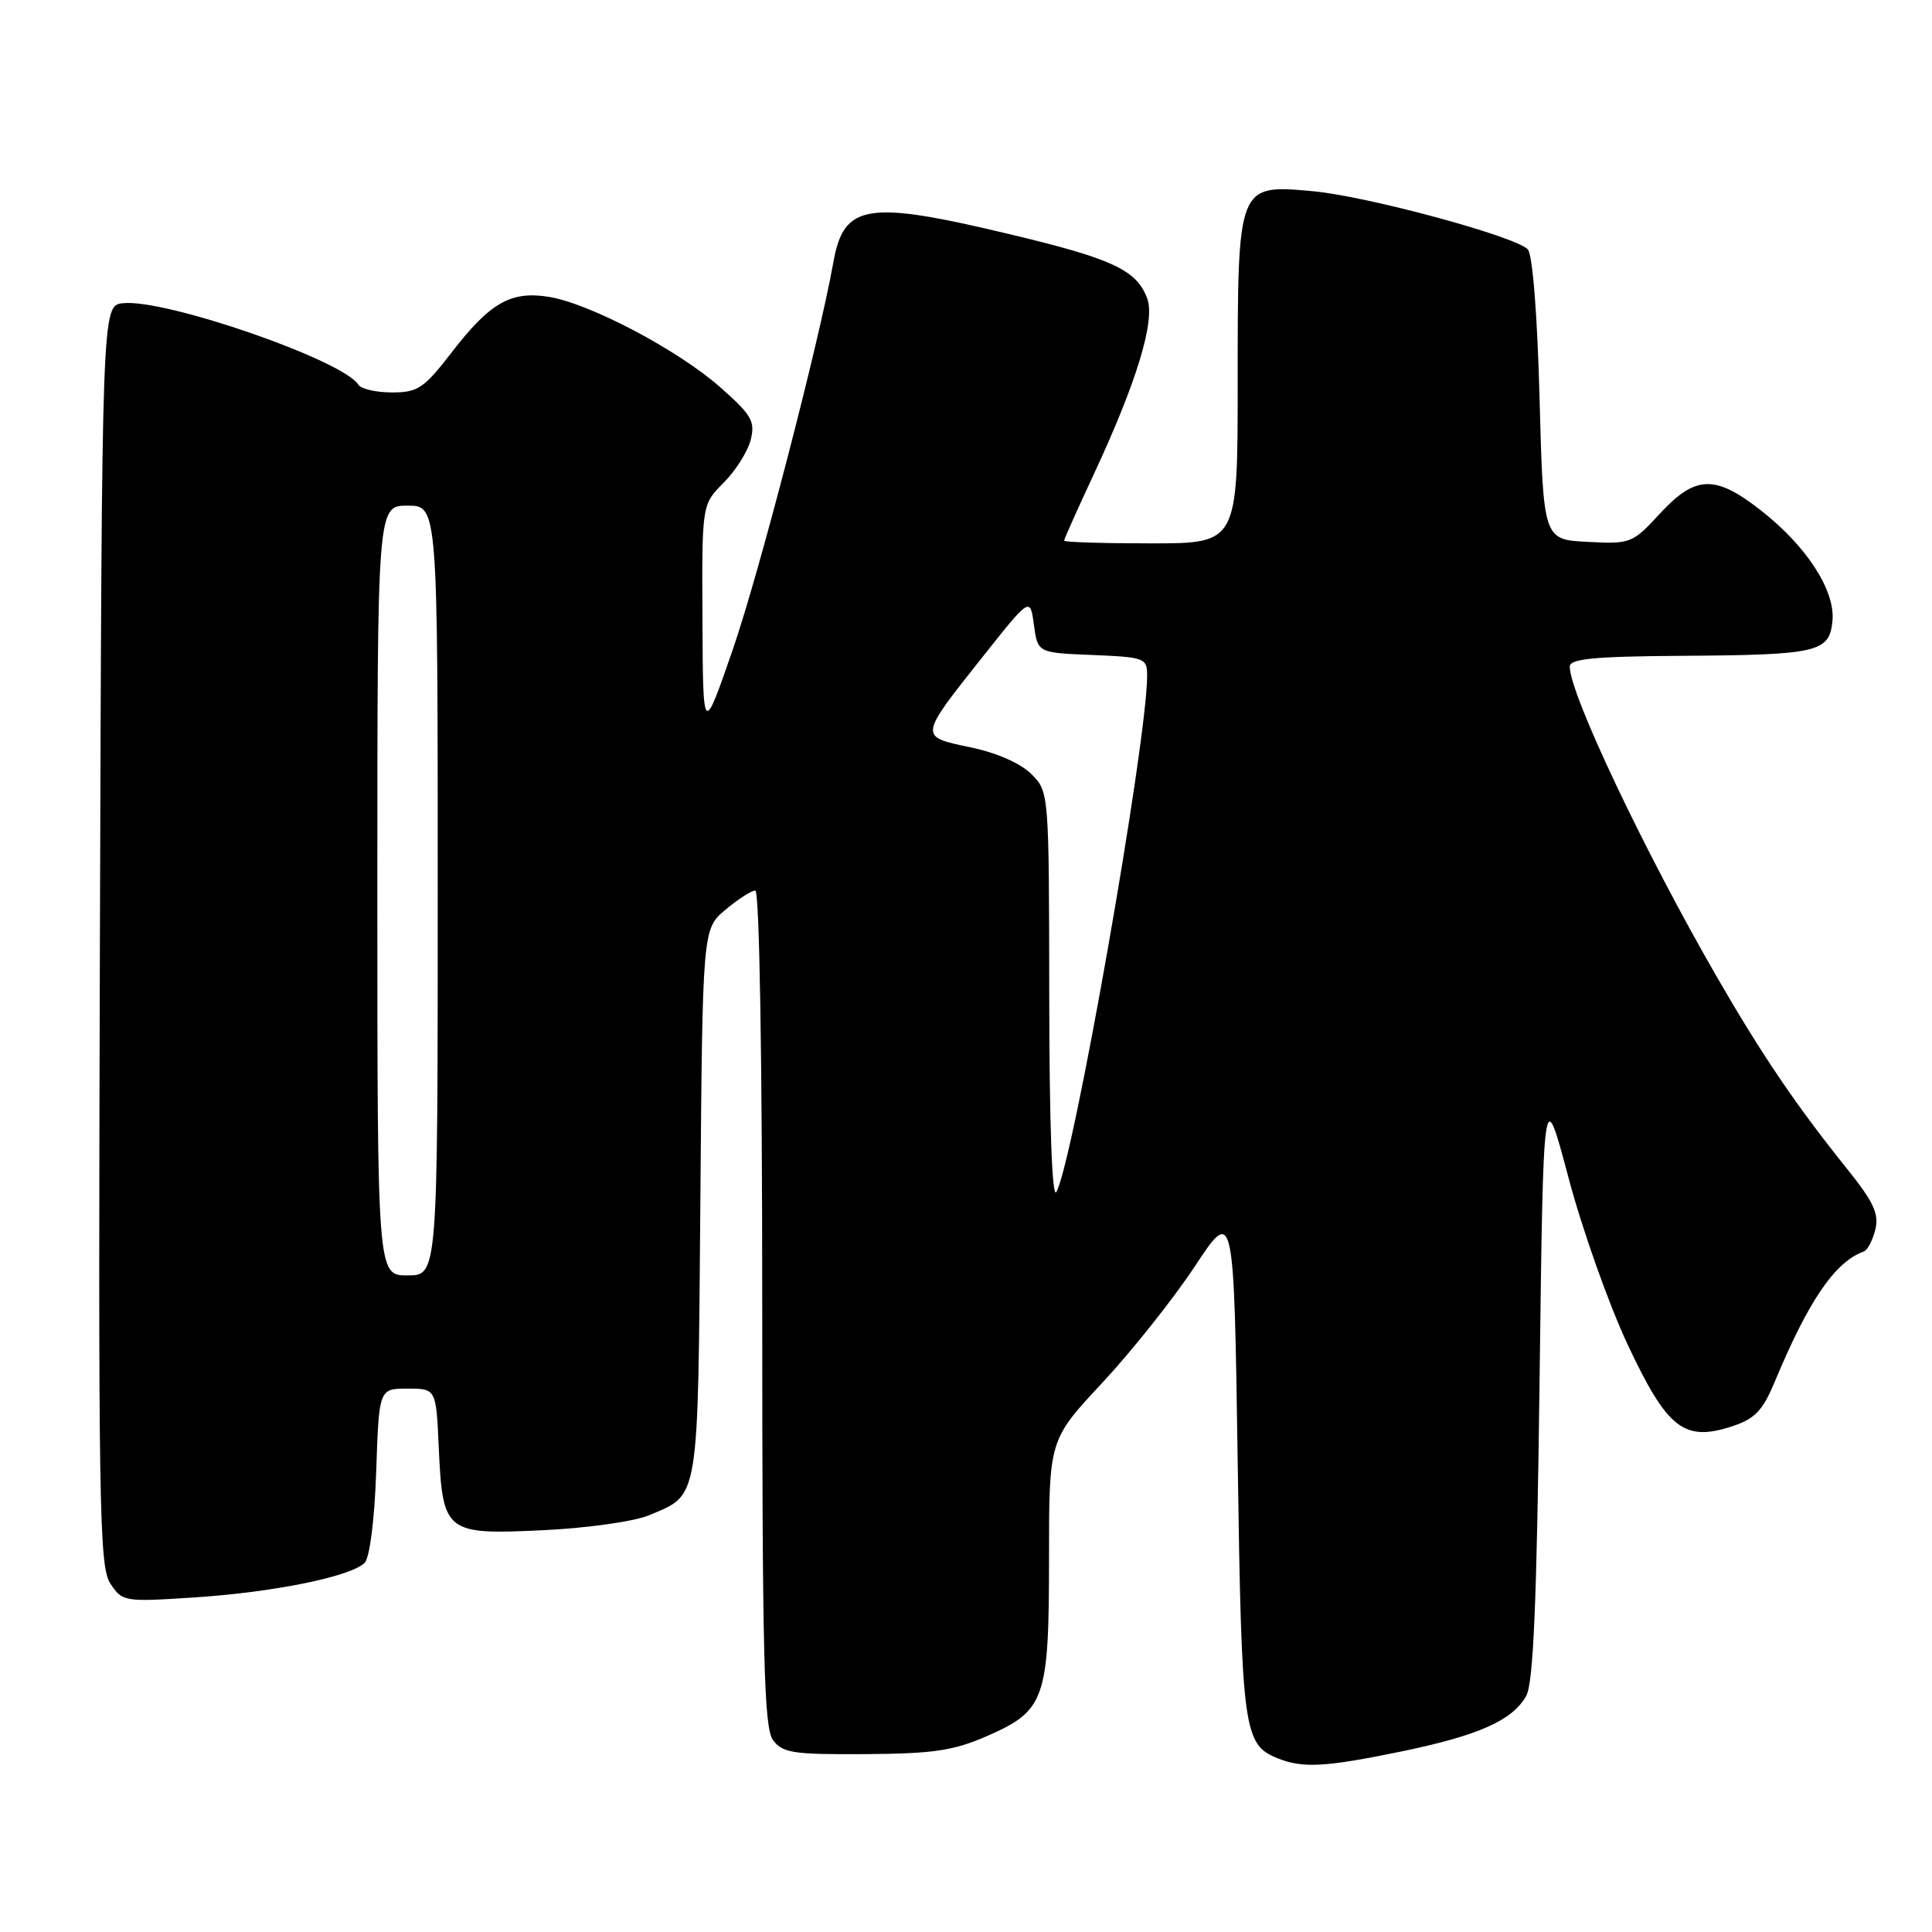 <?xml version="1.0" encoding="UTF-8" standalone="no"?>
<!DOCTYPE svg PUBLIC "-//W3C//DTD SVG 1.1//EN" "http://www.w3.org/Graphics/SVG/1.1/DTD/svg11.dtd" >
<svg xmlns="http://www.w3.org/2000/svg" xmlns:xlink="http://www.w3.org/1999/xlink" version="1.1" viewBox="0 0 256 256">
 <g >
 <path fill="currentColor"
d=" M 185.58 232.10 C 195.87 229.98 200.37 227.99 202.22 224.74 C 203.18 223.07 203.63 212.48 204.00 183.00 C 204.50 143.50 204.50 143.50 207.82 156.00 C 209.64 162.88 213.18 172.85 215.68 178.18 C 220.93 189.35 223.17 191.09 229.55 188.98 C 232.53 188.00 233.57 186.91 235.14 183.14 C 239.66 172.30 243.14 167.20 246.98 165.82 C 247.46 165.64 248.14 164.34 248.49 162.92 C 249.00 160.86 248.27 159.27 244.78 154.92 C 237.97 146.44 233.49 139.83 227.46 129.39 C 217.88 112.79 208.00 91.95 208.00 88.33 C 208.00 87.29 211.21 86.98 222.75 86.90 C 240.92 86.78 242.40 86.44 242.81 82.28 C 243.20 78.24 239.37 72.33 233.24 67.56 C 227.23 62.88 224.64 62.98 219.95 68.05 C 216.30 72.01 216.07 72.10 210.35 71.80 C 204.50 71.50 204.50 71.50 204.00 52.80 C 203.70 41.53 203.07 33.67 202.43 33.03 C 200.67 31.27 180.99 25.96 173.90 25.33 C 163.98 24.44 164.00 24.39 164.00 50.72 C 164.00 72.00 164.00 72.00 152.50 72.00 C 146.18 72.00 141.00 71.84 141.00 71.64 C 141.00 71.44 142.76 67.50 144.91 62.89 C 150.64 50.61 153.12 42.44 152.00 39.51 C 150.58 35.76 147.40 34.28 133.77 31.03 C 114.84 26.50 111.80 26.99 110.42 34.78 C 108.54 45.31 100.60 75.91 97.12 86.00 C 93.15 97.50 93.15 97.50 93.08 82.17 C 93.00 66.85 93.00 66.85 95.88 63.97 C 97.47 62.38 99.08 59.83 99.47 58.29 C 100.09 55.83 99.61 55.00 95.43 51.31 C 89.86 46.38 78.11 40.19 72.70 39.33 C 67.69 38.53 64.93 40.10 59.86 46.68 C 56.17 51.46 55.37 52.00 51.94 52.00 C 49.84 52.00 47.83 51.54 47.49 50.98 C 45.48 47.73 21.81 39.54 16.26 40.18 C 13.50 40.50 13.50 40.50 13.24 123.92 C 13.01 199.47 13.14 207.57 14.61 209.81 C 16.21 212.24 16.41 212.28 25.87 211.66 C 36.33 210.97 46.50 208.90 48.32 207.08 C 48.99 206.41 49.63 201.37 49.85 194.96 C 50.22 184.00 50.22 184.00 54.00 184.00 C 57.79 184.00 57.79 184.00 58.14 191.85 C 58.66 203.11 59.00 203.38 71.98 202.76 C 77.82 202.48 84.06 201.60 86.00 200.78 C 92.71 197.96 92.47 199.42 92.80 159.40 C 93.09 123.10 93.09 123.10 96.12 120.55 C 97.79 119.15 99.57 118.00 100.08 118.00 C 100.63 118.00 101.00 140.17 101.00 173.31 C 101.00 219.60 101.23 228.93 102.42 230.56 C 103.69 232.28 105.07 232.49 114.67 232.43 C 123.71 232.37 126.37 231.97 130.80 230.03 C 138.49 226.66 139.00 225.19 139.00 206.44 C 139.00 190.79 139.00 190.79 146.05 183.24 C 149.92 179.09 155.44 172.15 158.30 167.83 C 163.50 159.96 163.50 159.96 164.00 193.73 C 164.53 229.42 164.76 231.16 169.32 232.99 C 172.61 234.32 175.63 234.15 185.58 232.10 Z  M 50.00 118.00 C 50.00 67.00 50.00 67.00 54.00 67.00 C 58.00 67.00 58.00 67.00 58.00 118.00 C 58.00 169.00 58.00 169.00 54.00 169.00 C 50.00 169.00 50.00 169.00 50.00 118.00 Z  M 139.03 132.20 C 139.00 104.91 139.00 104.91 136.65 102.56 C 135.22 101.13 132.05 99.74 128.57 99.02 C 121.73 97.59 121.71 97.74 130.24 86.99 C 136.50 79.10 136.50 79.10 137.00 82.80 C 137.50 86.50 137.50 86.50 144.75 86.79 C 151.71 87.08 152.00 87.19 152.00 89.55 C 152.00 98.29 142.17 154.19 139.97 157.94 C 139.41 158.91 139.05 149.16 139.03 132.20 Z "/>
</g>
</svg>